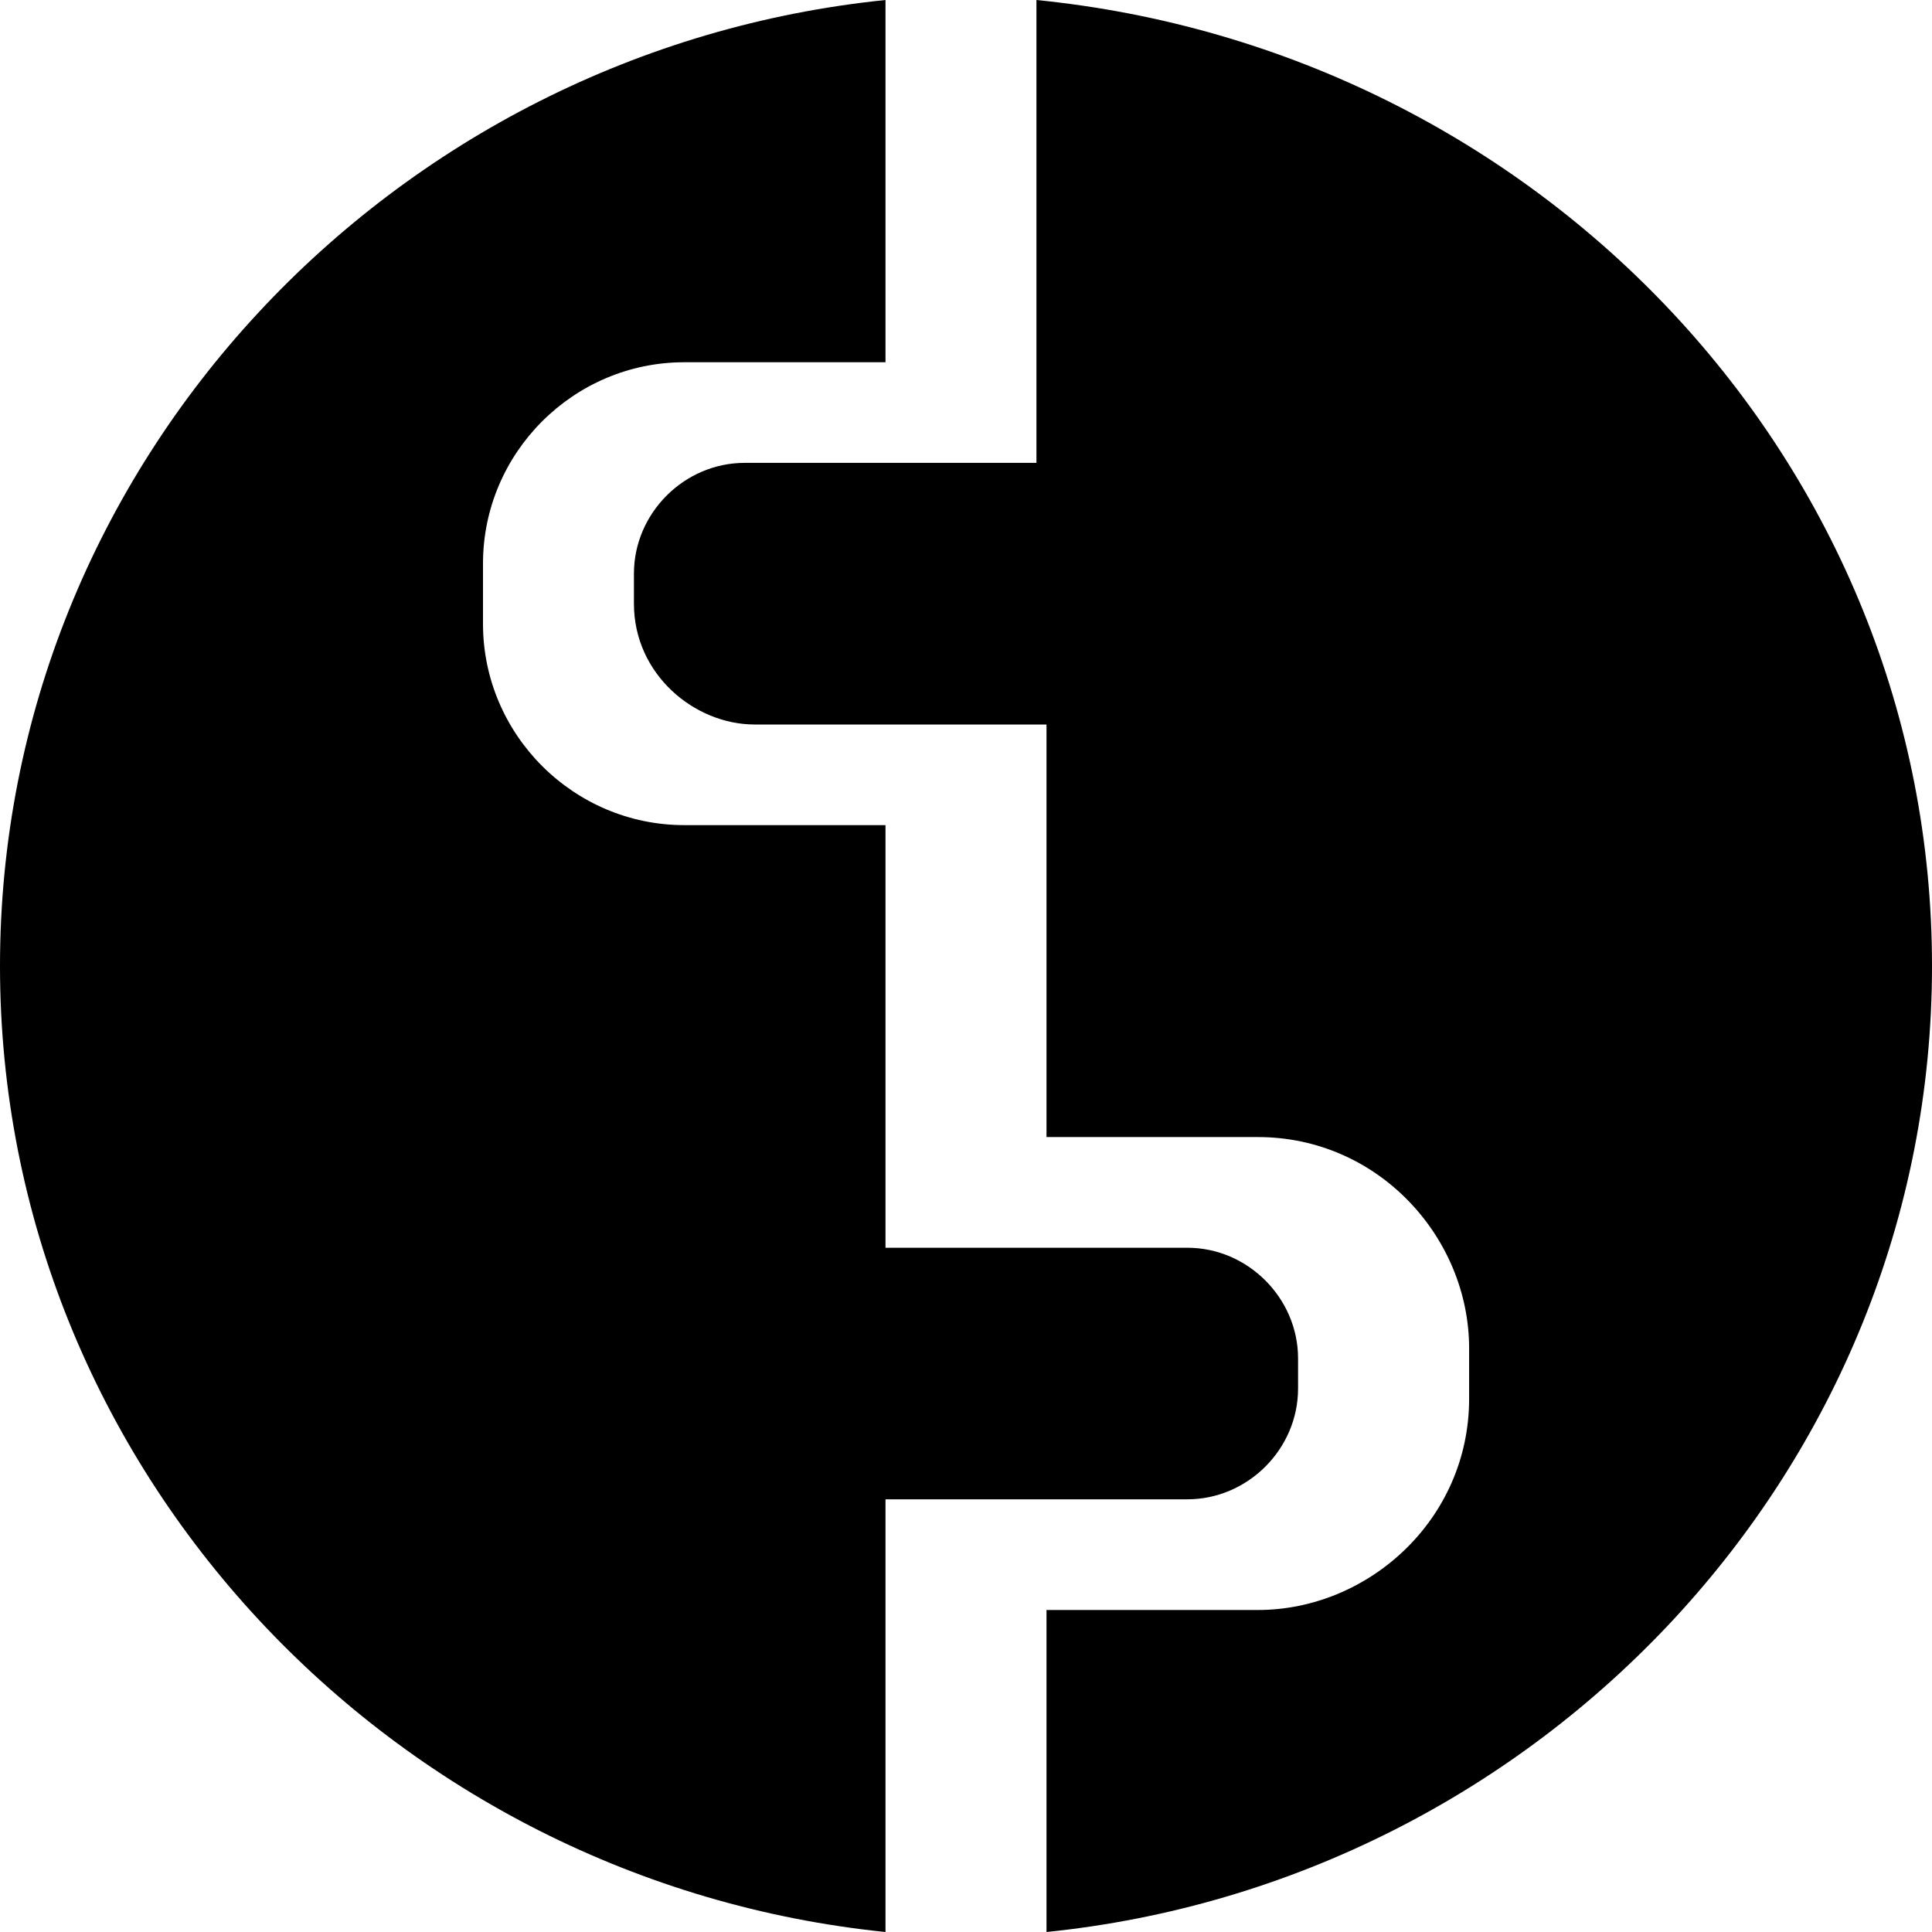 <?xml version="1.0" encoding="utf-8"?>
<!-- Generator: Adobe Illustrator 22.0.0, SVG Export Plug-In . SVG Version: 6.00 Build 0)  -->
<svg version="1.1" id="Layer_1" xmlns="http://www.w3.org/2000/svg" xmlns:xlink="http://www.w3.org/1999/xlink" x="0px" y="0px"
	 viewBox="0 0 19.2 19.2" style="enable-background:new 0 0 19.2 19.2;" xml:space="preserve">
<style type="text/css">
	.st0{fill-rule:evenodd;clip-rule:evenodd;}
</style>
<title>Artboard 23</title>
<g>
	<path class="st0" d="M19.2,9.6c0,5-3.9,9.1-8.8,9.6v-3.2h2.1c1.1,0,2.1-0.9,2.1-2.1v-0.5c0-1.1-0.9-2.1-2.1-2.1h-2.1V7.2H7.5
		C6.9,7.2,6.3,6.7,6.3,6V5.7c0-0.6,0.5-1.1,1.1-1.1h2.9V0C15.3,0.5,19.2,4.6,19.2,9.6z M11.8,14.9c0.6,0,1.1-0.5,1.1-1.1v-0.3
		c0-0.6-0.5-1.1-1.1-1.1h-3V8.2h-2c-1.1,0-2-0.9-2-2V5.6c0-1.1,0.9-2,2-2h2V0C3.9,0.5,0,4.6,0,9.6s3.9,9.1,8.8,9.6v-4.3H11.8z"/>
</g>
</svg>
